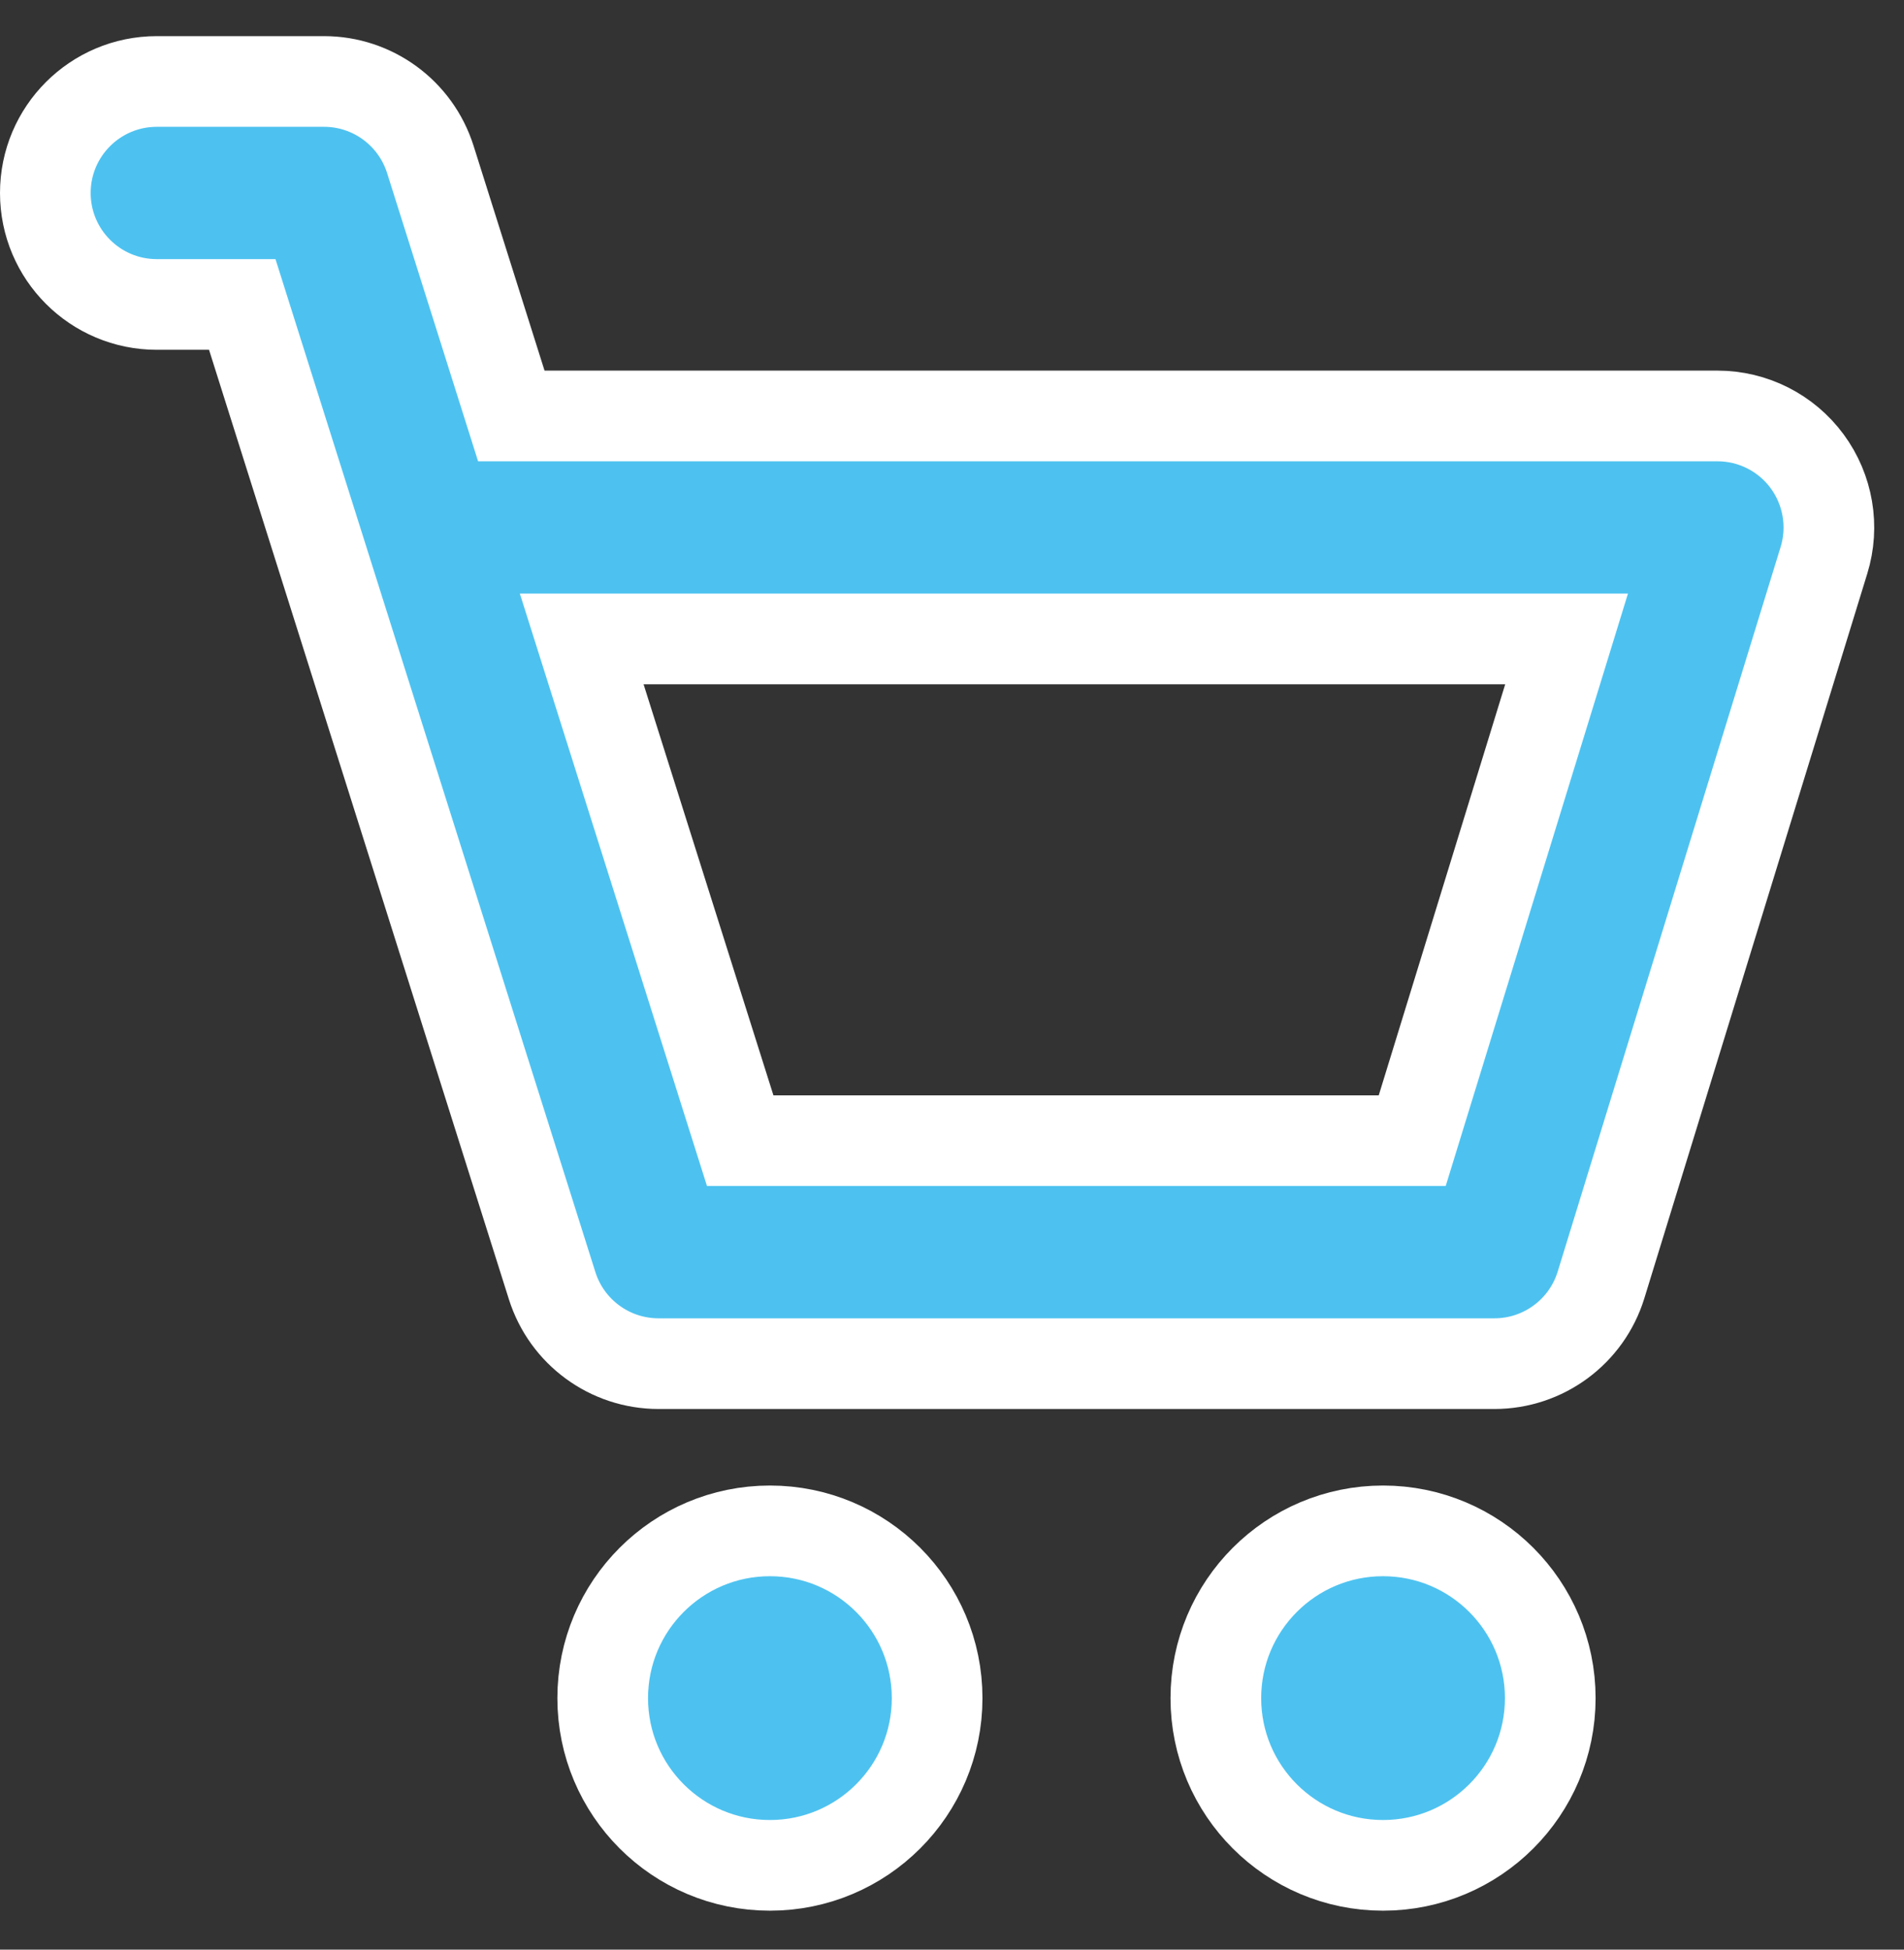 <?xml version="1.0" encoding="UTF-8"?>
<svg width="42px" height="43px" viewBox="0 0 42 43" version="1.1" xmlns="http://www.w3.org/2000/svg" xmlns:xlink="http://www.w3.org/1999/xlink">
    <rect x="0" y="0" width="42" height="43" fill="#333333" stroke="none"/>
    <!-- Generator: Sketch 46.1 (44463) - http://www.bohemiancoding.com/sketch -->
    <title>noun_1015798_cc</title>
    <desc>Created with Sketch.</desc>
    <defs></defs>
    <g id="Emails" stroke="none" stroke-width="1" fill="none" fill-rule="evenodd">
        <g id="Welcome-Email-B" transform="translate(-506, -1367)" stroke="#FFFFFF" stroke-width="2" fill="#4DC2F0" fill-rule="nonzero">
            <g id="noun_1015798_cc" transform="translate(507, 1368.41)">
                <path d="M2.459,5.305 L4.344,5.305 L11.18,26.948 C11.504,27.971 12.452,28.665 13.525,28.666 L31.967,28.666 C33.045,28.665 33.998,27.962 34.316,26.932 L39.234,10.948 C39.464,10.203 39.326,9.392 38.863,8.763 C38.4,8.135 37.666,7.764 36.885,7.764 L10.279,7.764 L8.492,2.104 C8.168,1.082 7.22,0.387 6.148,0.387 L2.459,0.387 C1.101,0.387 9.10018873e-17,1.488 0,2.846 C-1.82003775e-16,4.204 1.101,5.305 2.459,5.305 L2.459,5.305 Z M33.557,12.682 L30.152,23.748 L15.328,23.748 L11.832,12.682 L33.557,12.682 Z M15.984,39.731 C13.946,39.731 12.295,38.08 12.295,36.043 C12.295,34.006 13.946,32.354 15.984,32.354 C18.021,32.354 19.672,34.006 19.672,36.043 C19.672,38.08 18.021,39.731 15.984,39.731 L15.984,39.731 Z M25.82,36.043 C25.82,34.006 27.471,32.354 29.508,32.354 C31.545,32.354 33.197,34.006 33.197,36.043 C33.197,38.08 31.545,39.731 29.508,39.731 C27.471,39.731 25.82,38.08 25.82,36.043 L25.82,36.043 Z" id="Shape"></path>
            </g>
        </g>
    </g>
</svg>